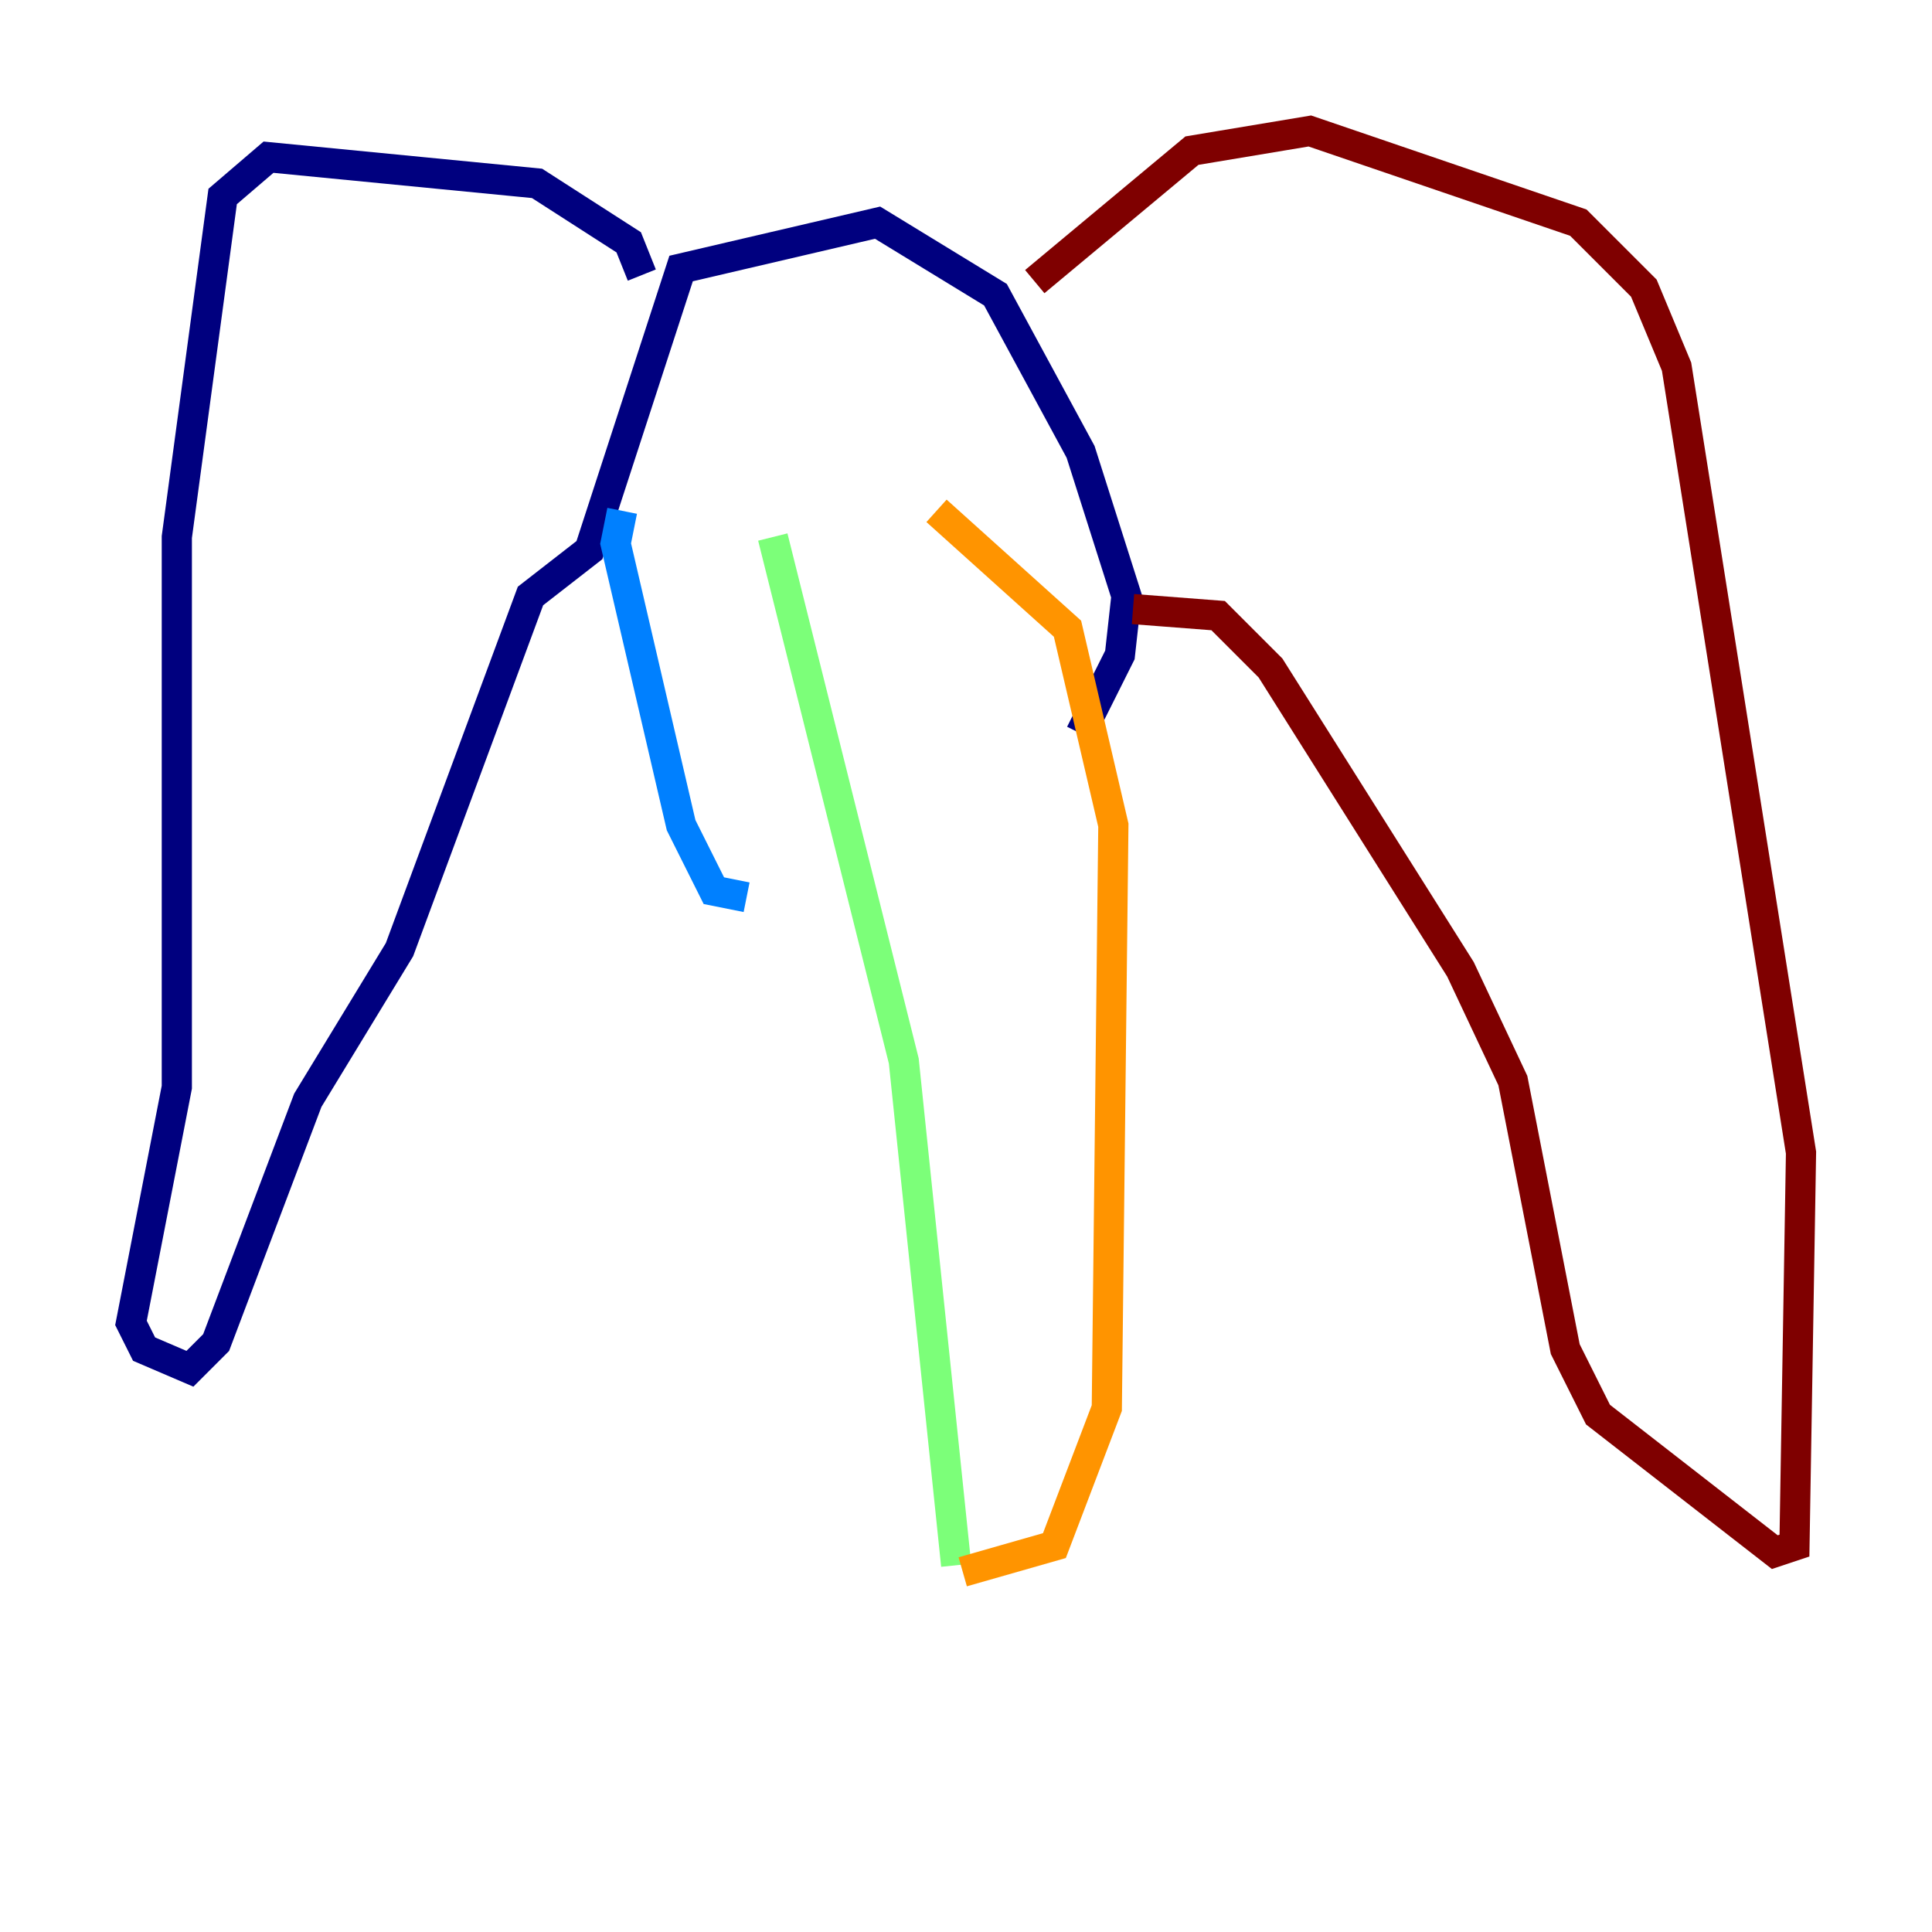 <?xml version="1.0" encoding="utf-8" ?>
<svg baseProfile="tiny" height="128" version="1.2" viewBox="0,0,128,128" width="128" xmlns="http://www.w3.org/2000/svg" xmlns:ev="http://www.w3.org/2001/xml-events" xmlns:xlink="http://www.w3.org/1999/xlink"><defs /><polyline fill="none" points="42.522,18.224 41.654,16.054 35.58,12.149 17.79,10.414 14.752,13.017 11.715,35.58 11.715,72.027 8.678,87.647 9.546,89.383 12.583,90.685 14.319,88.949 20.393,72.895 26.468,62.915 35.146,39.485 39.051,36.447 45.125,17.79 58.142,14.752 65.953,19.525 71.593,29.939 74.63,39.485 74.197,43.39 71.593,48.597" stroke="#00007f" stroke-width="2" /><polyline fill="none" points="41.22,33.844 40.786,36.014 45.125,54.671 47.295,59.01 49.464,59.444" stroke="#0080ff" stroke-width="2" /><polyline fill="none" points="51.2,35.58 59.878,70.291 63.349,103.702" stroke="#7cff79" stroke-width="2" /><polyline fill="none" points="63.783,104.136 69.858,102.4 73.329,93.288 73.763,54.671 70.725,41.654 62.047,33.844" stroke="#ff9400" stroke-width="2" /><polyline fill="none" points="68.556,18.658 78.969,9.98 86.78,8.678 104.57,14.752 108.909,19.091 111.078,24.298 119.322,76.366 118.888,102.4 117.586,102.834 105.871,93.722 103.702,89.383 100.231,71.593 96.759,64.217 84.176,44.258 80.705,40.786 75.064,40.352" stroke="#7f0000" stroke-width="2" /></svg>